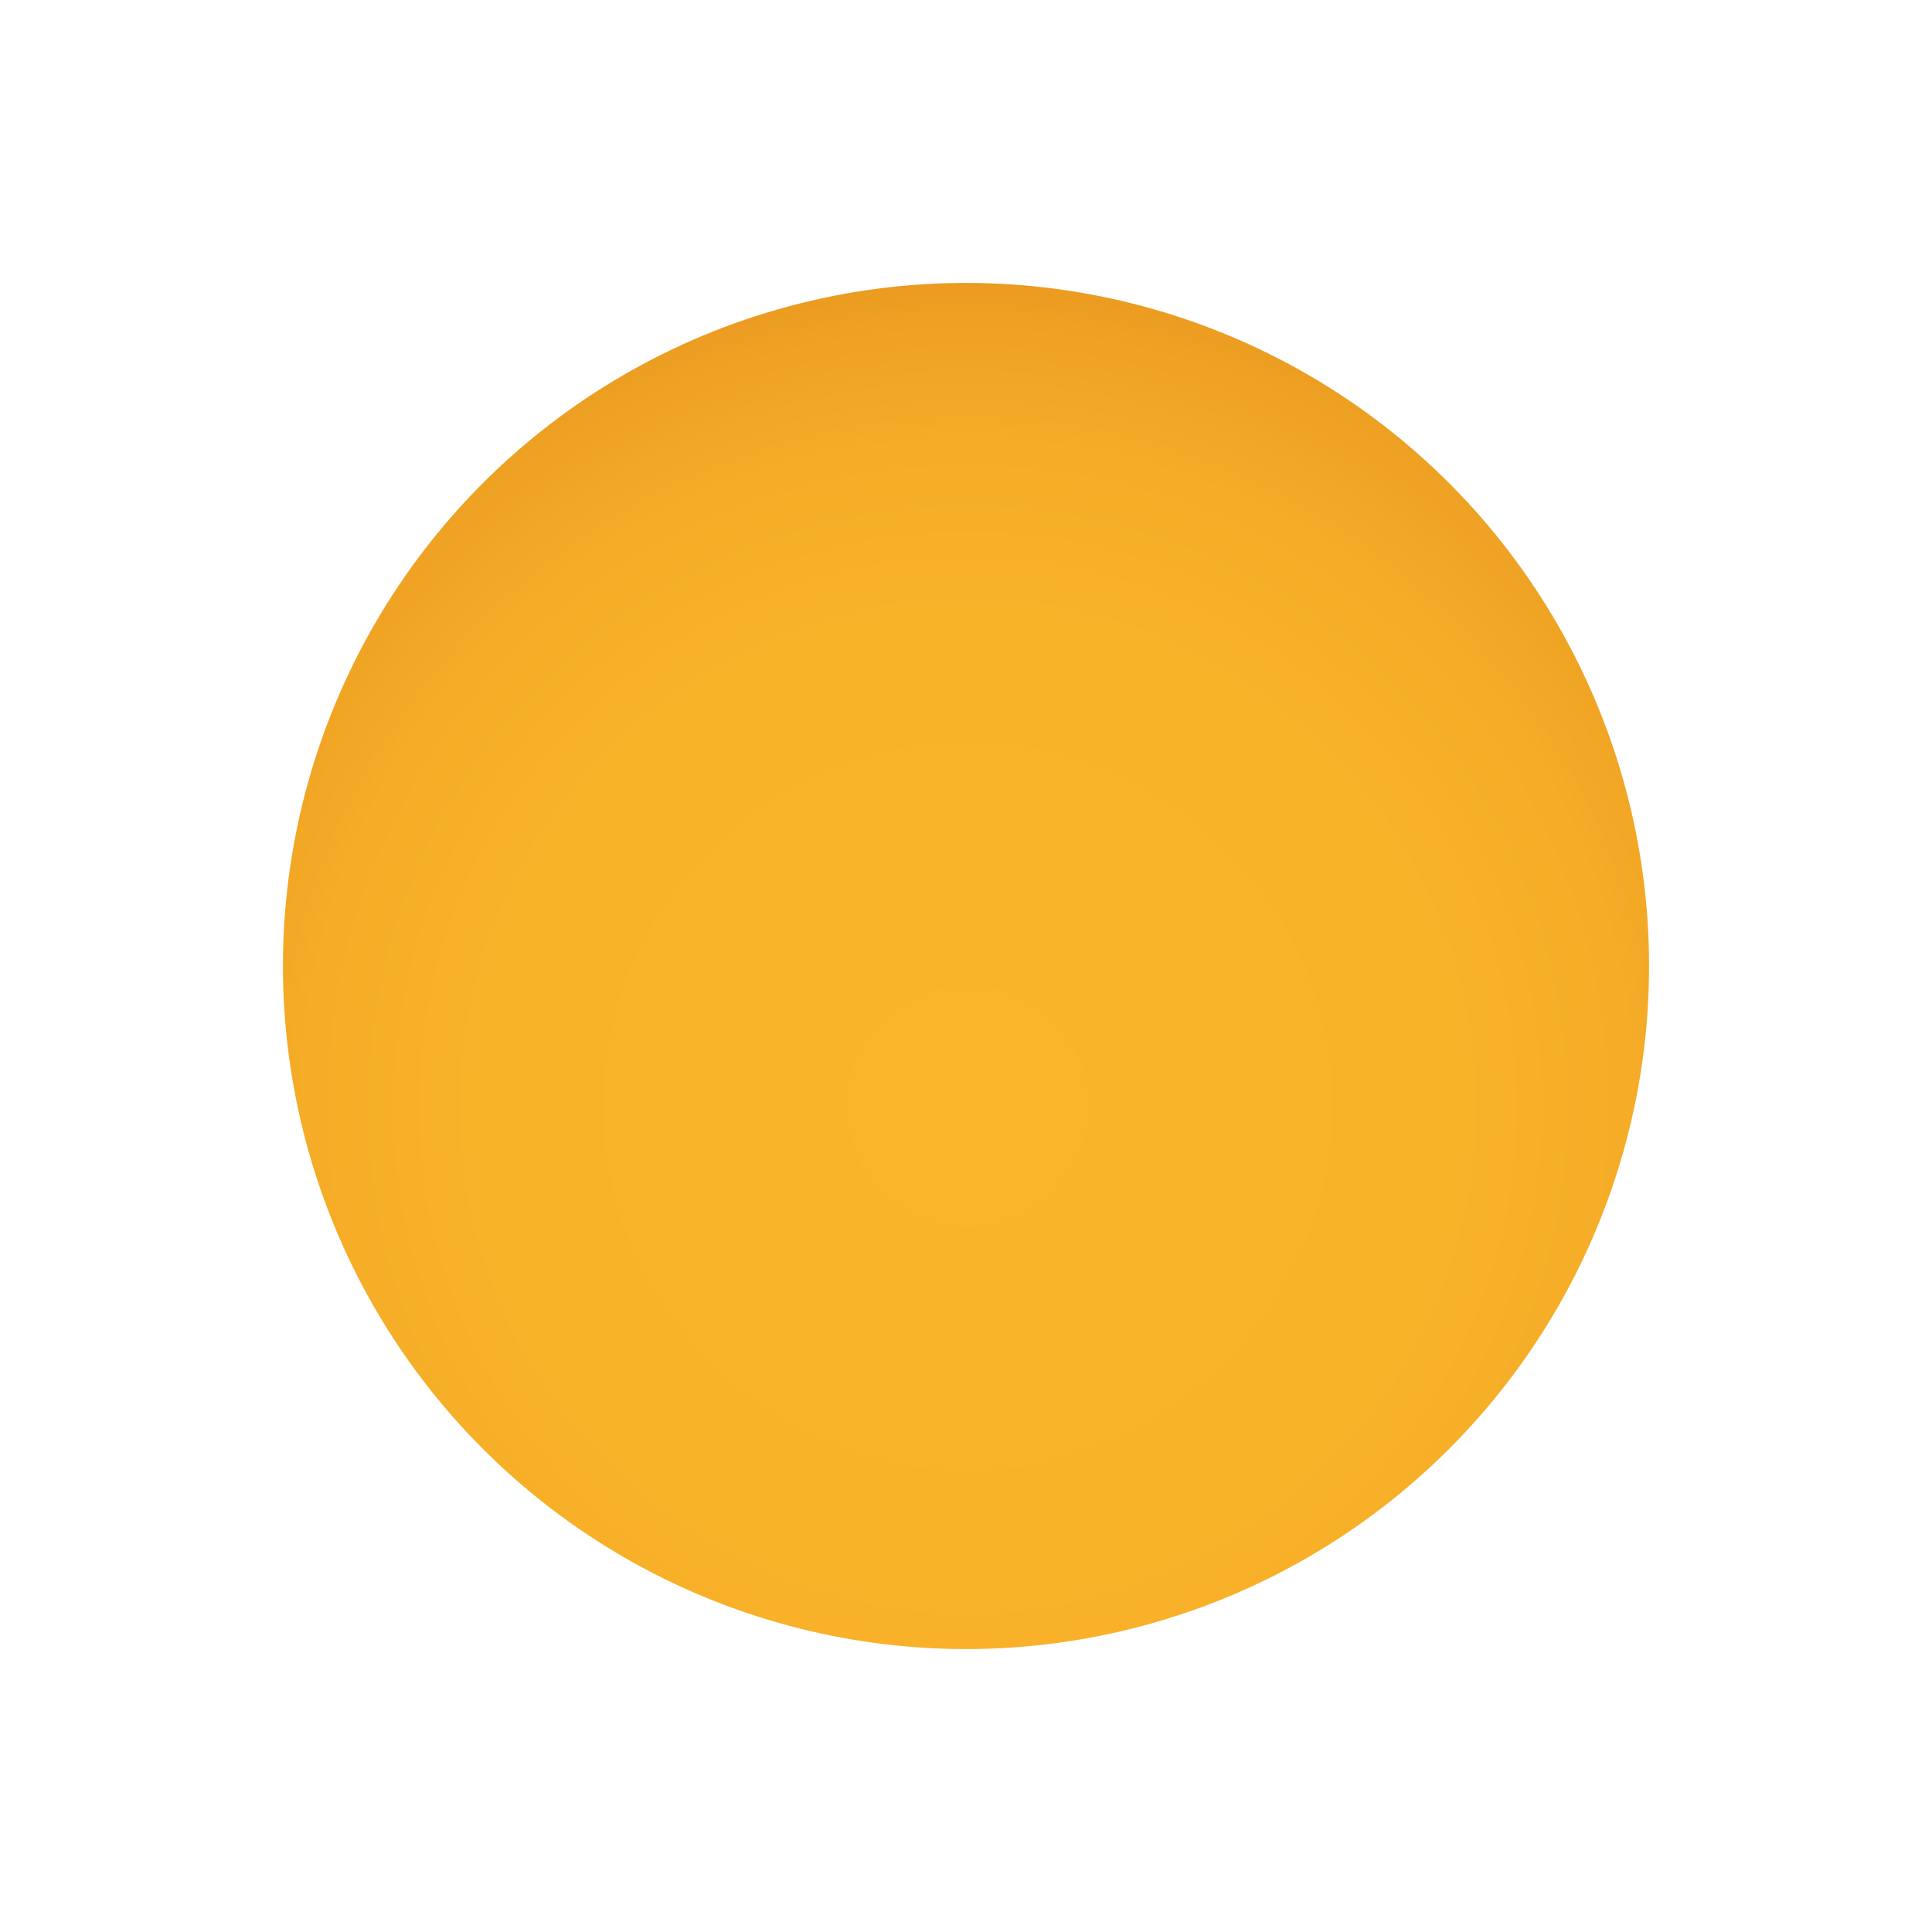 <svg xmlns="http://www.w3.org/2000/svg" xmlns:xlink="http://www.w3.org/1999/xlink" width="1062.277" height="1062.277" viewBox="0 0 1062.277 1062.277">
  <defs>
    <style>
      .cls-1 {
        fill: url(#radial-gradient);
      }
    </style>
    <radialGradient id="radial-gradient" cx="0.328" cy="0.678" r="0.756" gradientTransform="matrix(0.707, 0.707, -0.707, 0.707, 0.676, -0.138)" gradientUnits="objectBoundingBox">
      <stop offset="0" stop-color="#fab52a"/>
      <stop offset="0.47" stop-color="#f9b329"/>
      <stop offset="0.64" stop-color="#f5ac27"/>
      <stop offset="0.76" stop-color="#eea123"/>
      <stop offset="0.86" stop-color="#e5901d"/>
      <stop offset="0.95" stop-color="#d97a15"/>
      <stop offset="1" stop-color="#ce670e"/>
    </radialGradient>
  </defs>
  <circle id="Sun" class="cls-1" cx="375.57" cy="375.57" r="375.57" transform="translate(0 531.139) rotate(-45)"/>
</svg>
